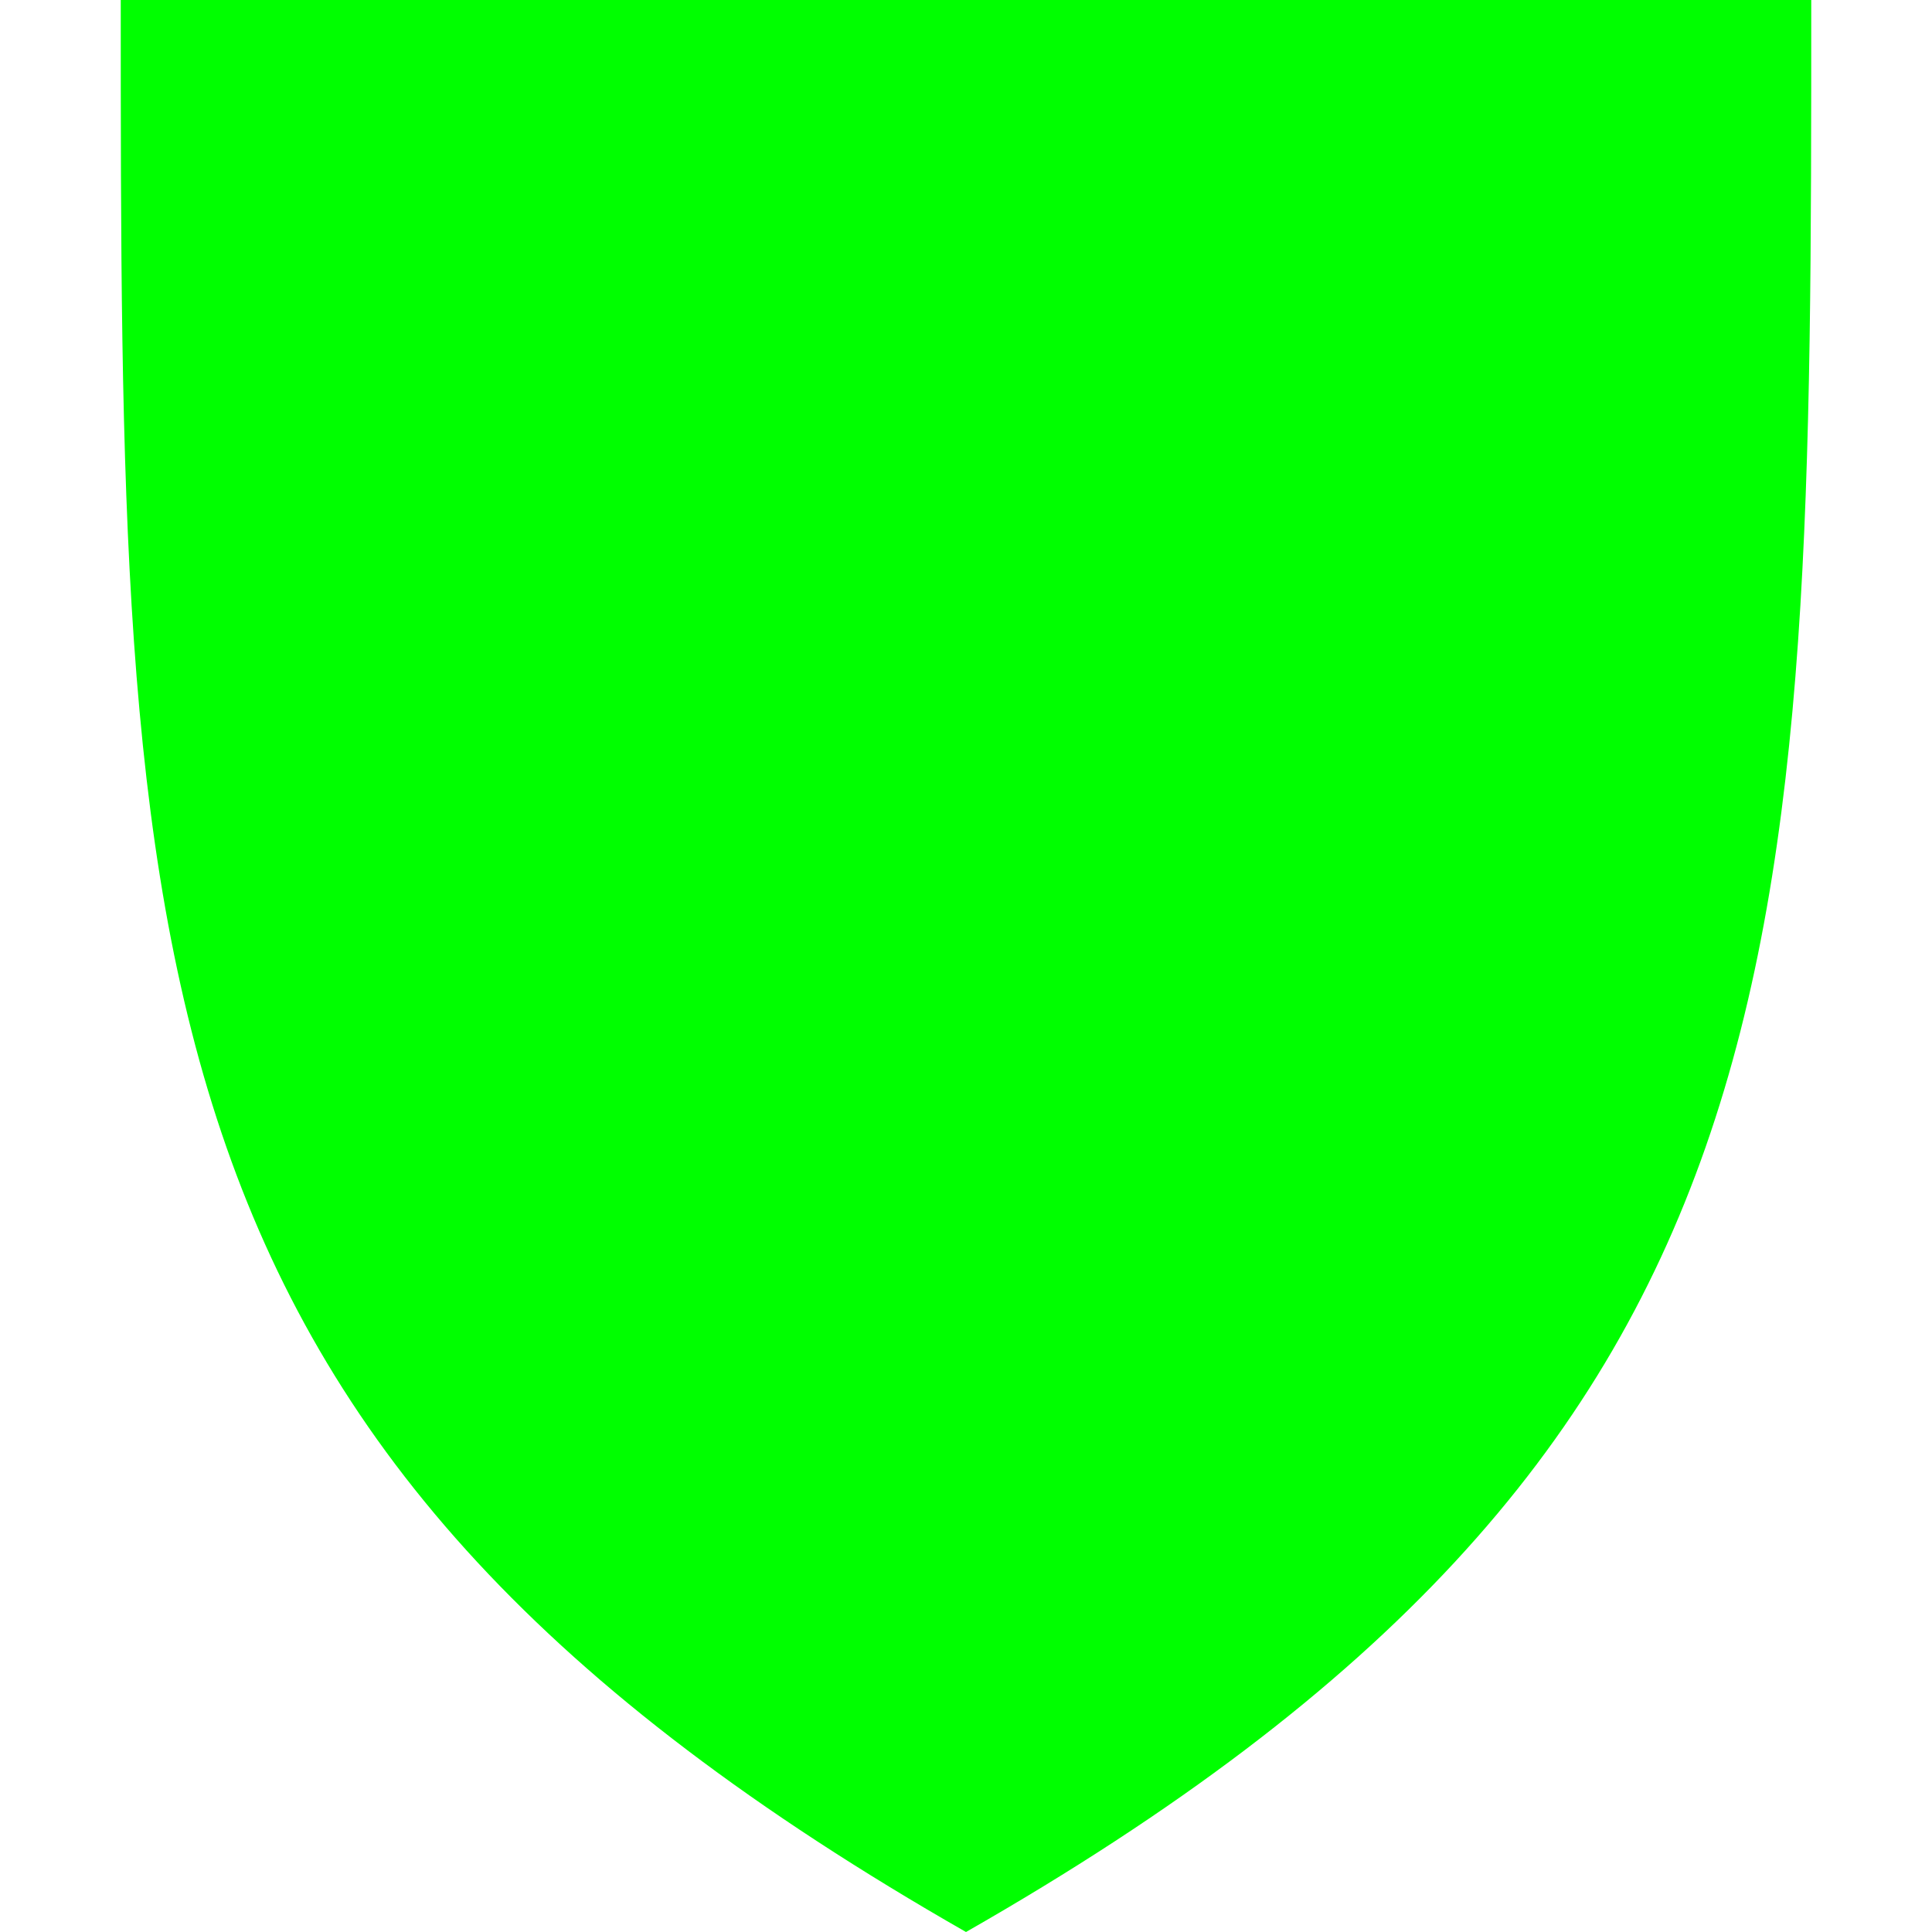 <?xml version="1.0" encoding="UTF-8" standalone="no"?>
<svg
    xmlns:dc="http://purl.org/dc/elements/1.1/"
    xmlns:cc="http://creativecommons.org/ns#"
    xmlns:rdf="http://www.w3.org/1999/02/22-rdf-syntax-ns#"
    xmlns:svg="http://www.w3.org/2000/svg"
    xmlns="http://www.w3.org/2000/svg"
    width="16"
    height="16"
    version="1.1"
    id="svg65">
   <defs
       id="defs61">
      <style
          id="current-color-scheme"
          type="text/css">
   .ColorScheme-Text { color: #ececec; } .ColorScheme-Highlight { color: #1AD6AB; }
  </style>
   </defs>
   <path
       class="ColorScheme-Text"
       d="M 1,0 C 1,8 1,12 8,16 15,12 15,8 15,0 Z"
       id="path63"
       style="color:#ececec;fill:#00ff00;fill-opacity:1;stroke-width:1.116" />
</svg>
